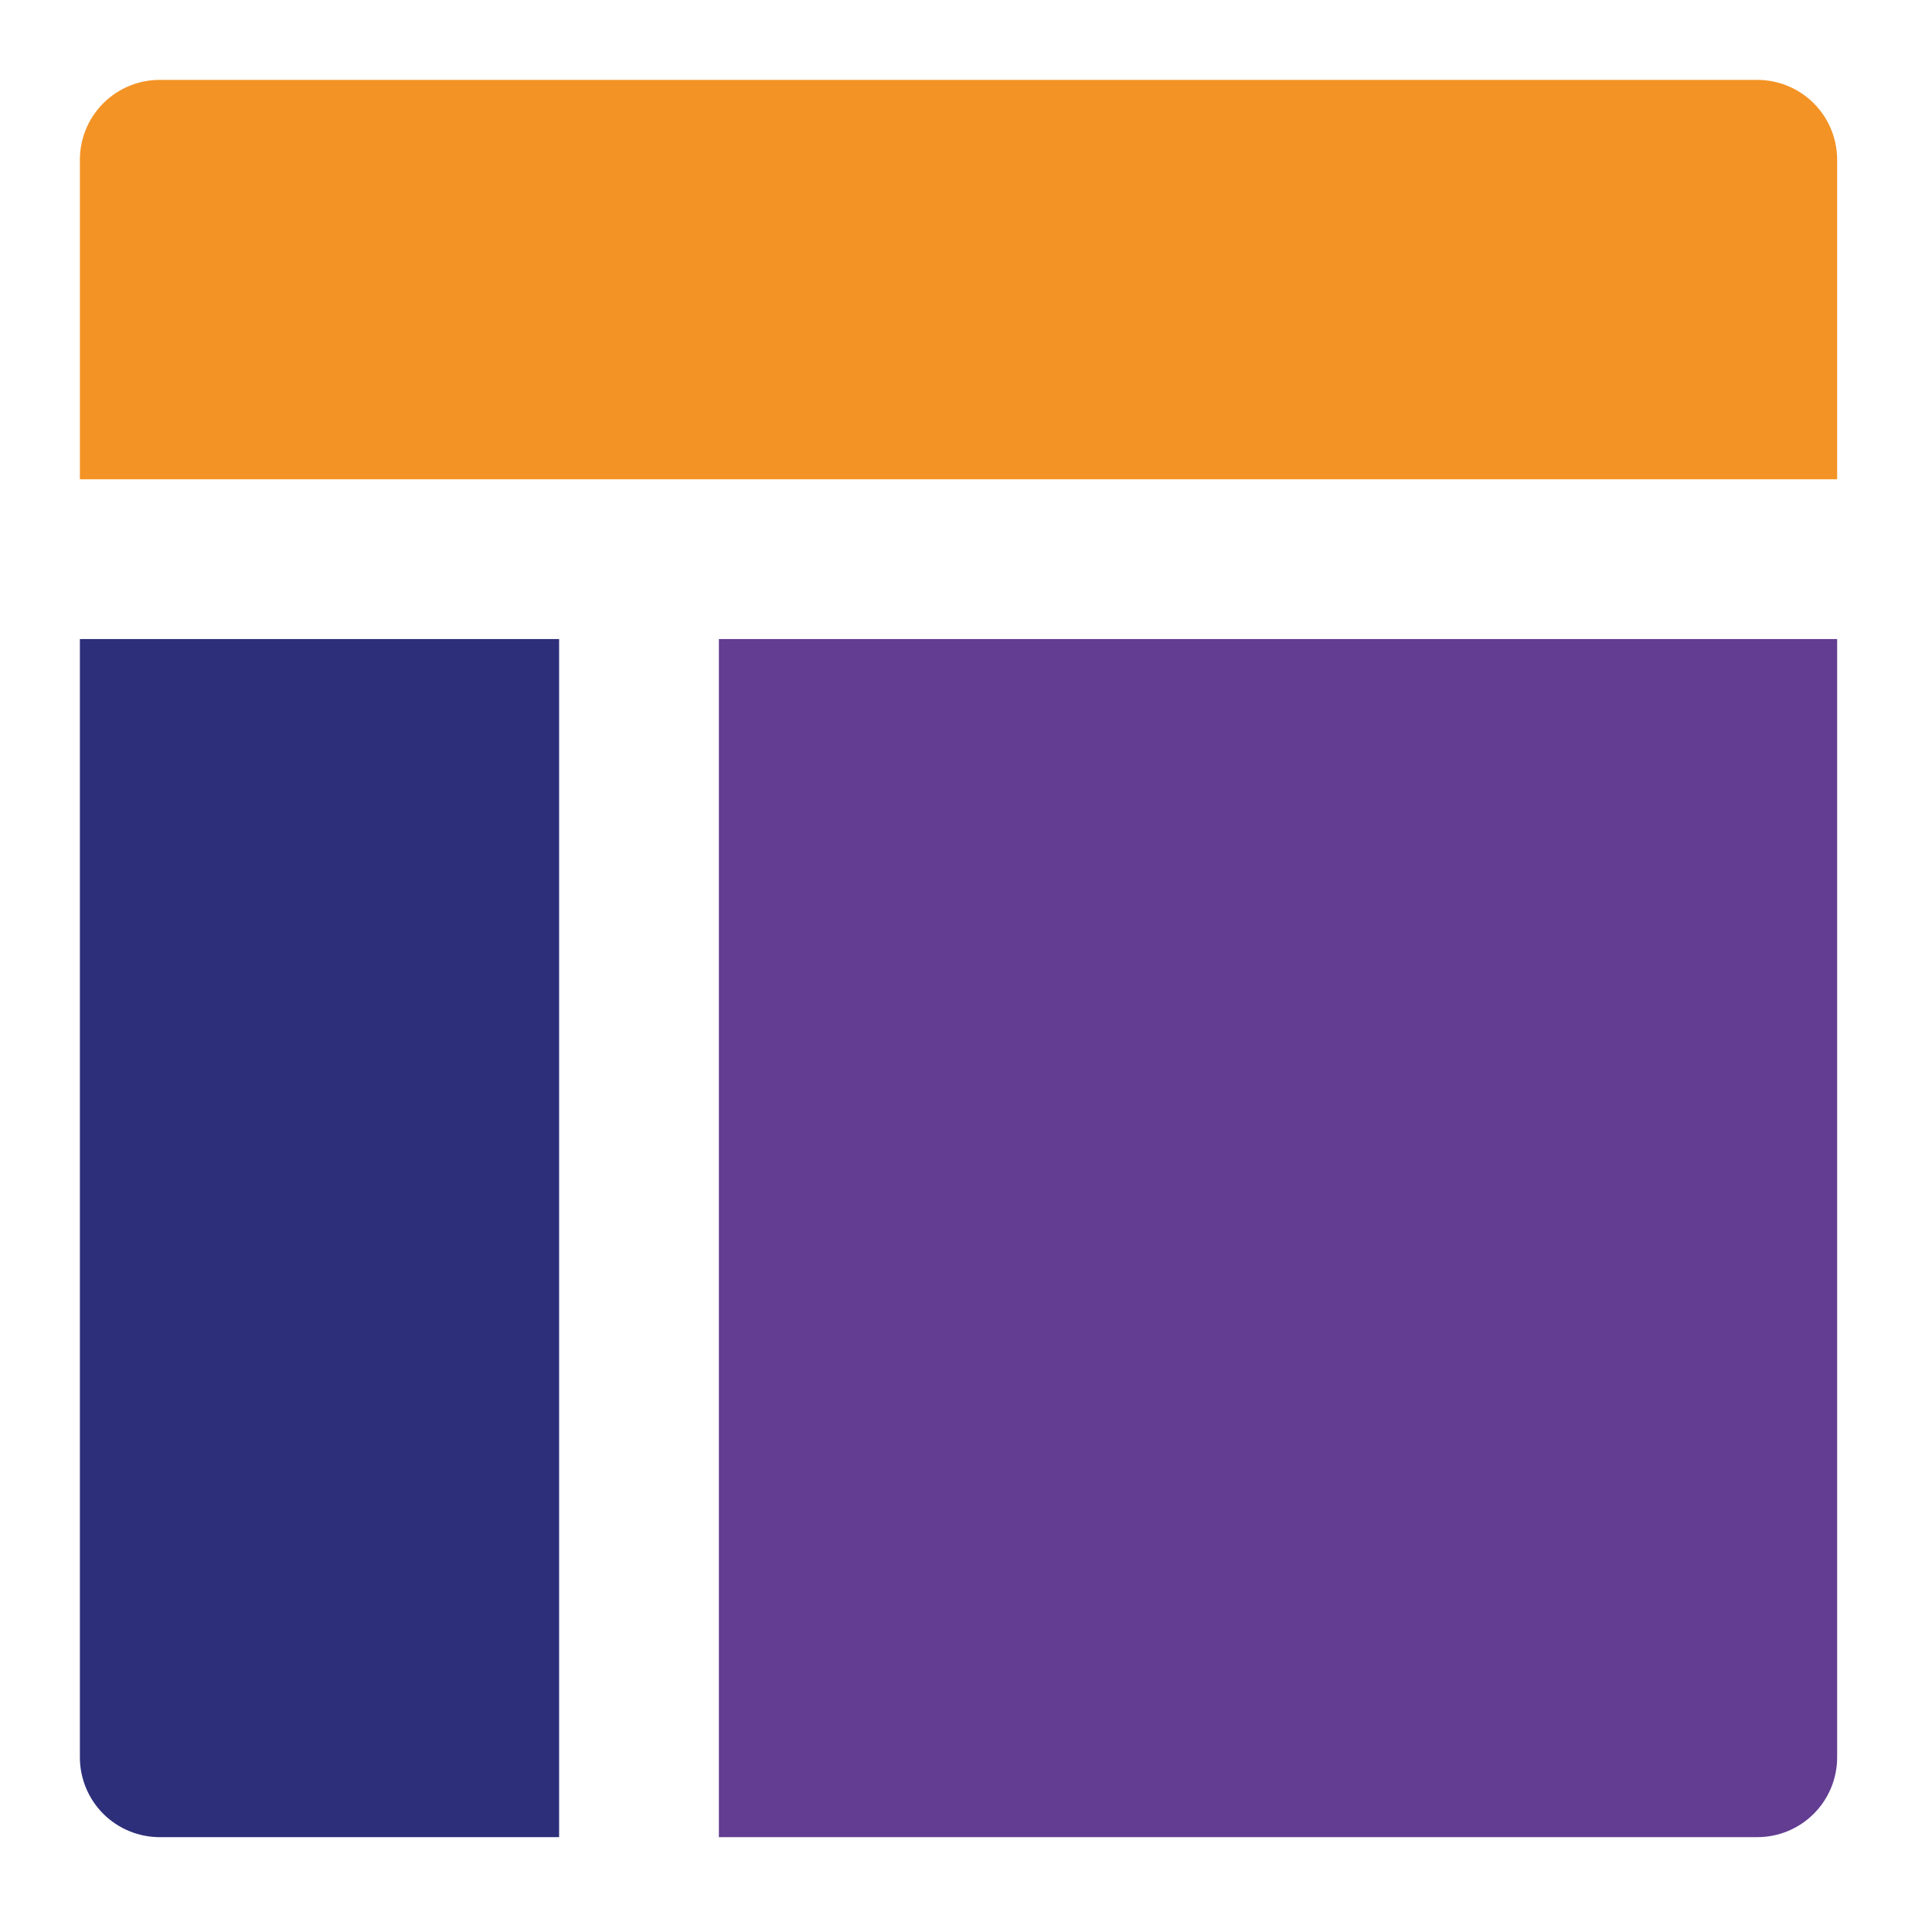 <svg width="43" height="43" viewBox="0 0 43 43" fill="none" xmlns="http://www.w3.org/2000/svg">
<path d="M40.889 10.667V3.556C40.889 3.084 40.701 2.632 40.368 2.299C40.035 1.965 39.582 1.778 39.111 1.778H3.555C3.084 1.778 2.632 1.965 2.298 2.299C1.965 2.632 1.778 3.084 1.778 3.556V10.667H40.889Z" fill="#F39325"/>
<path d="M1.778 14.223V39.111C1.778 39.583 1.965 40.035 2.298 40.369C2.632 40.702 3.084 40.889 3.555 40.889H12.444V14.223H1.778Z" fill="#2D2F7B"/>
<path d="M16 40.889H39.111C39.583 40.889 40.035 40.702 40.368 40.369C40.702 40.035 40.889 39.583 40.889 39.111V14.223H16V40.889Z" fill="#623D91"/>
</svg>
